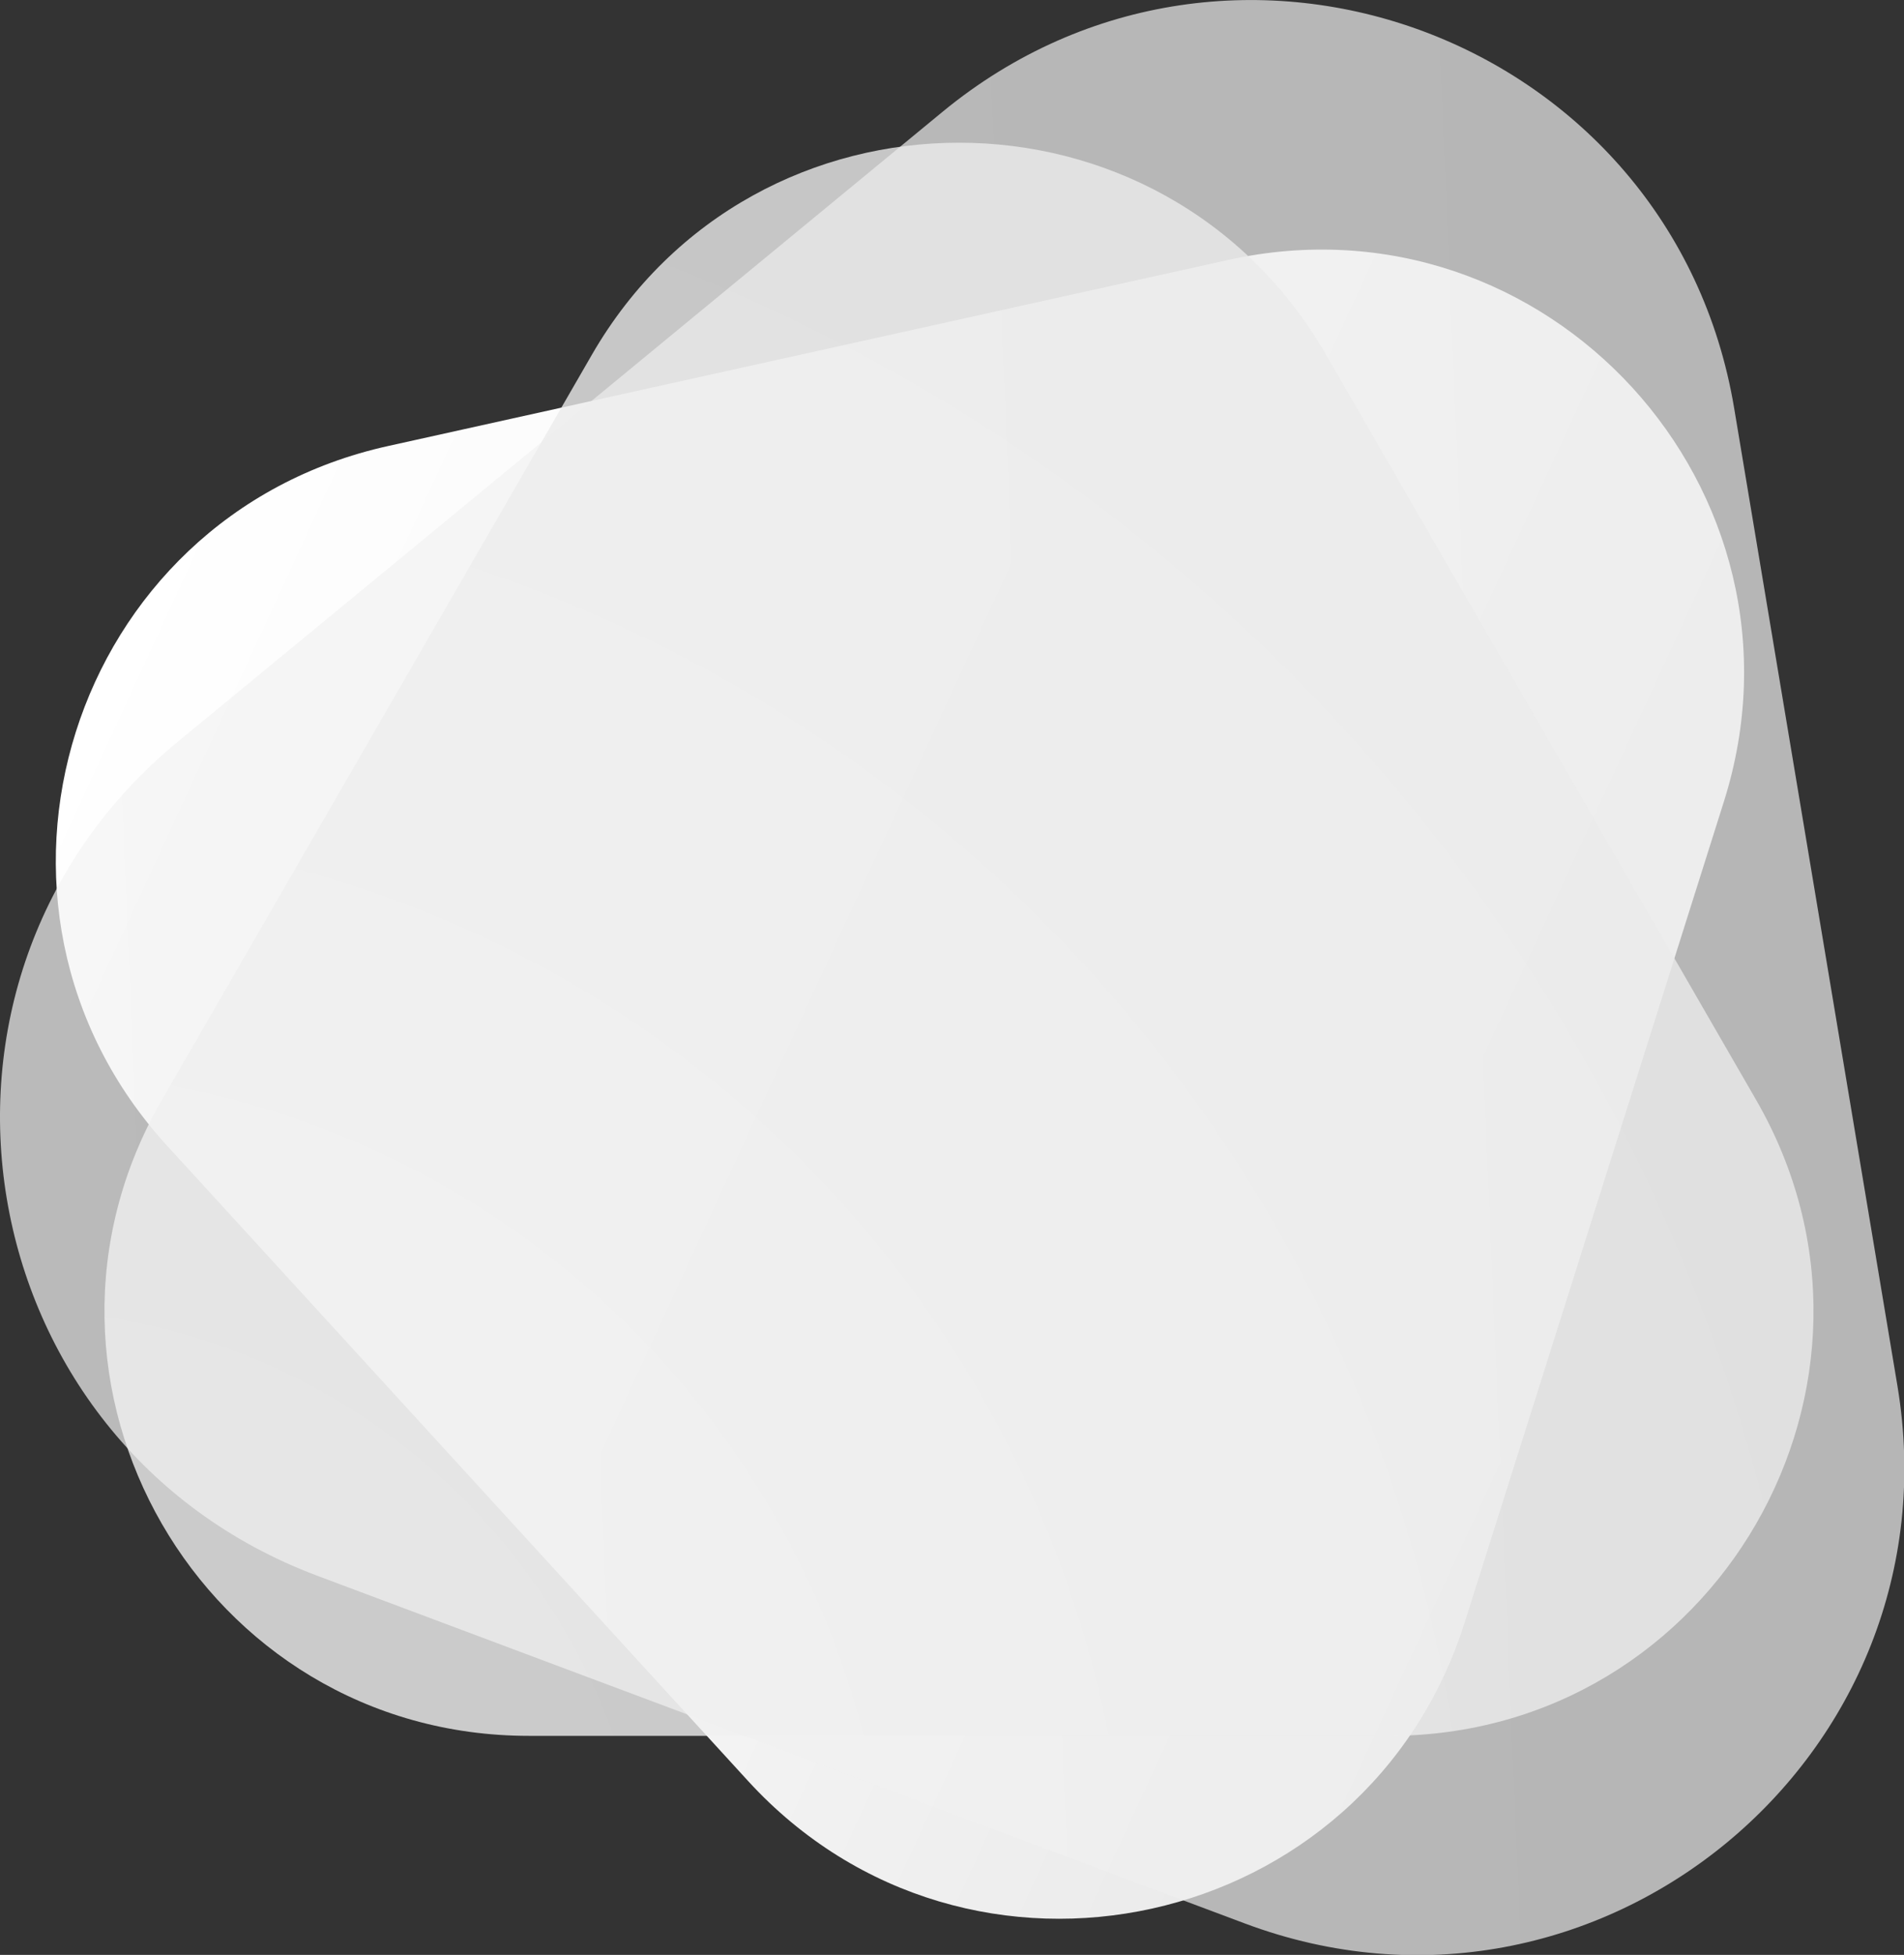 <svg xmlns="http://www.w3.org/2000/svg" xmlns:xlink="http://www.w3.org/1999/xlink" viewBox="0 0 252 258.64"><rect x="0" y="0" width="252" height="258.64" fill="#333333" stroke="none"/><defs><style>.cls-1{fill:url(#linear-gradient);}.cls-2{opacity:0.7;fill:url(#linear-gradient-2);}.cls-3{opacity:0.8;fill:url(#radial-gradient);}</style><linearGradient id="linear-gradient" x1="59.23" y1="345.66" x2="276.25" y2="345.66" gradientTransform="matrix(0.91, 0.42, -0.42, 0.91, 107.27, -259.56)" gradientUnits="userSpaceOnUse"><stop offset="0" stop-color="#fff"/><stop offset="0.51" stop-color="#f6f6f6"/><stop offset="1" stop-color="#e9e9e9"/></linearGradient><linearGradient id="linear-gradient-2" x1="47.99" y1="340.17" x2="297.89" y2="340.17" gradientTransform="translate(-62.99 -200.92) rotate(-2.45)" gradientUnits="userSpaceOnUse"><stop offset="0" stop-color="#f4f4f4"/><stop offset="1" stop-color="#eee"/></linearGradient><radialGradient id="radial-gradient" cx="0.86" cy="258.68" r="337.59" gradientUnits="userSpaceOnUse"><stop offset="0" stop-color="#f4f4f4"/><stop offset="0.45" stop-color="#eee"/><stop offset="1" stop-color="#e9e9e9"/></radialGradient></defs><title>Asset 2</title><g id="Layer_2" data-name="Layer 2"><g id="OBJECTS"><path class="cls-1" d="M162.56,34.39,51.41,59C9.24,68.28-7,119.76,22.14,151.61l76.85,84c29.16,31.86,81.87,20.21,94.88-21l34.29-108.55C241.17,64.88,204.72,25.07,162.56,34.39Z"/><path class="cls-2" d="M124.74,14.8,23.55,98.12C-14.84,129.73-4.61,191,42,208.48l122.76,46c46.56,17.44,94.55-22.08,86.37-71.13L229.52,54C221.34,5,163.13-16.81,124.74,14.8Z"/><path class="cls-3" d="M78.34,46.93,21.43,145.51c-21.6,37.4,5.39,84.15,48.58,84.15H183.84c43.19,0,70.18-46.75,48.58-84.15L175.51,46.93C153.91,9.53,99.94,9.53,78.34,46.93Z"/></g></g></svg>
